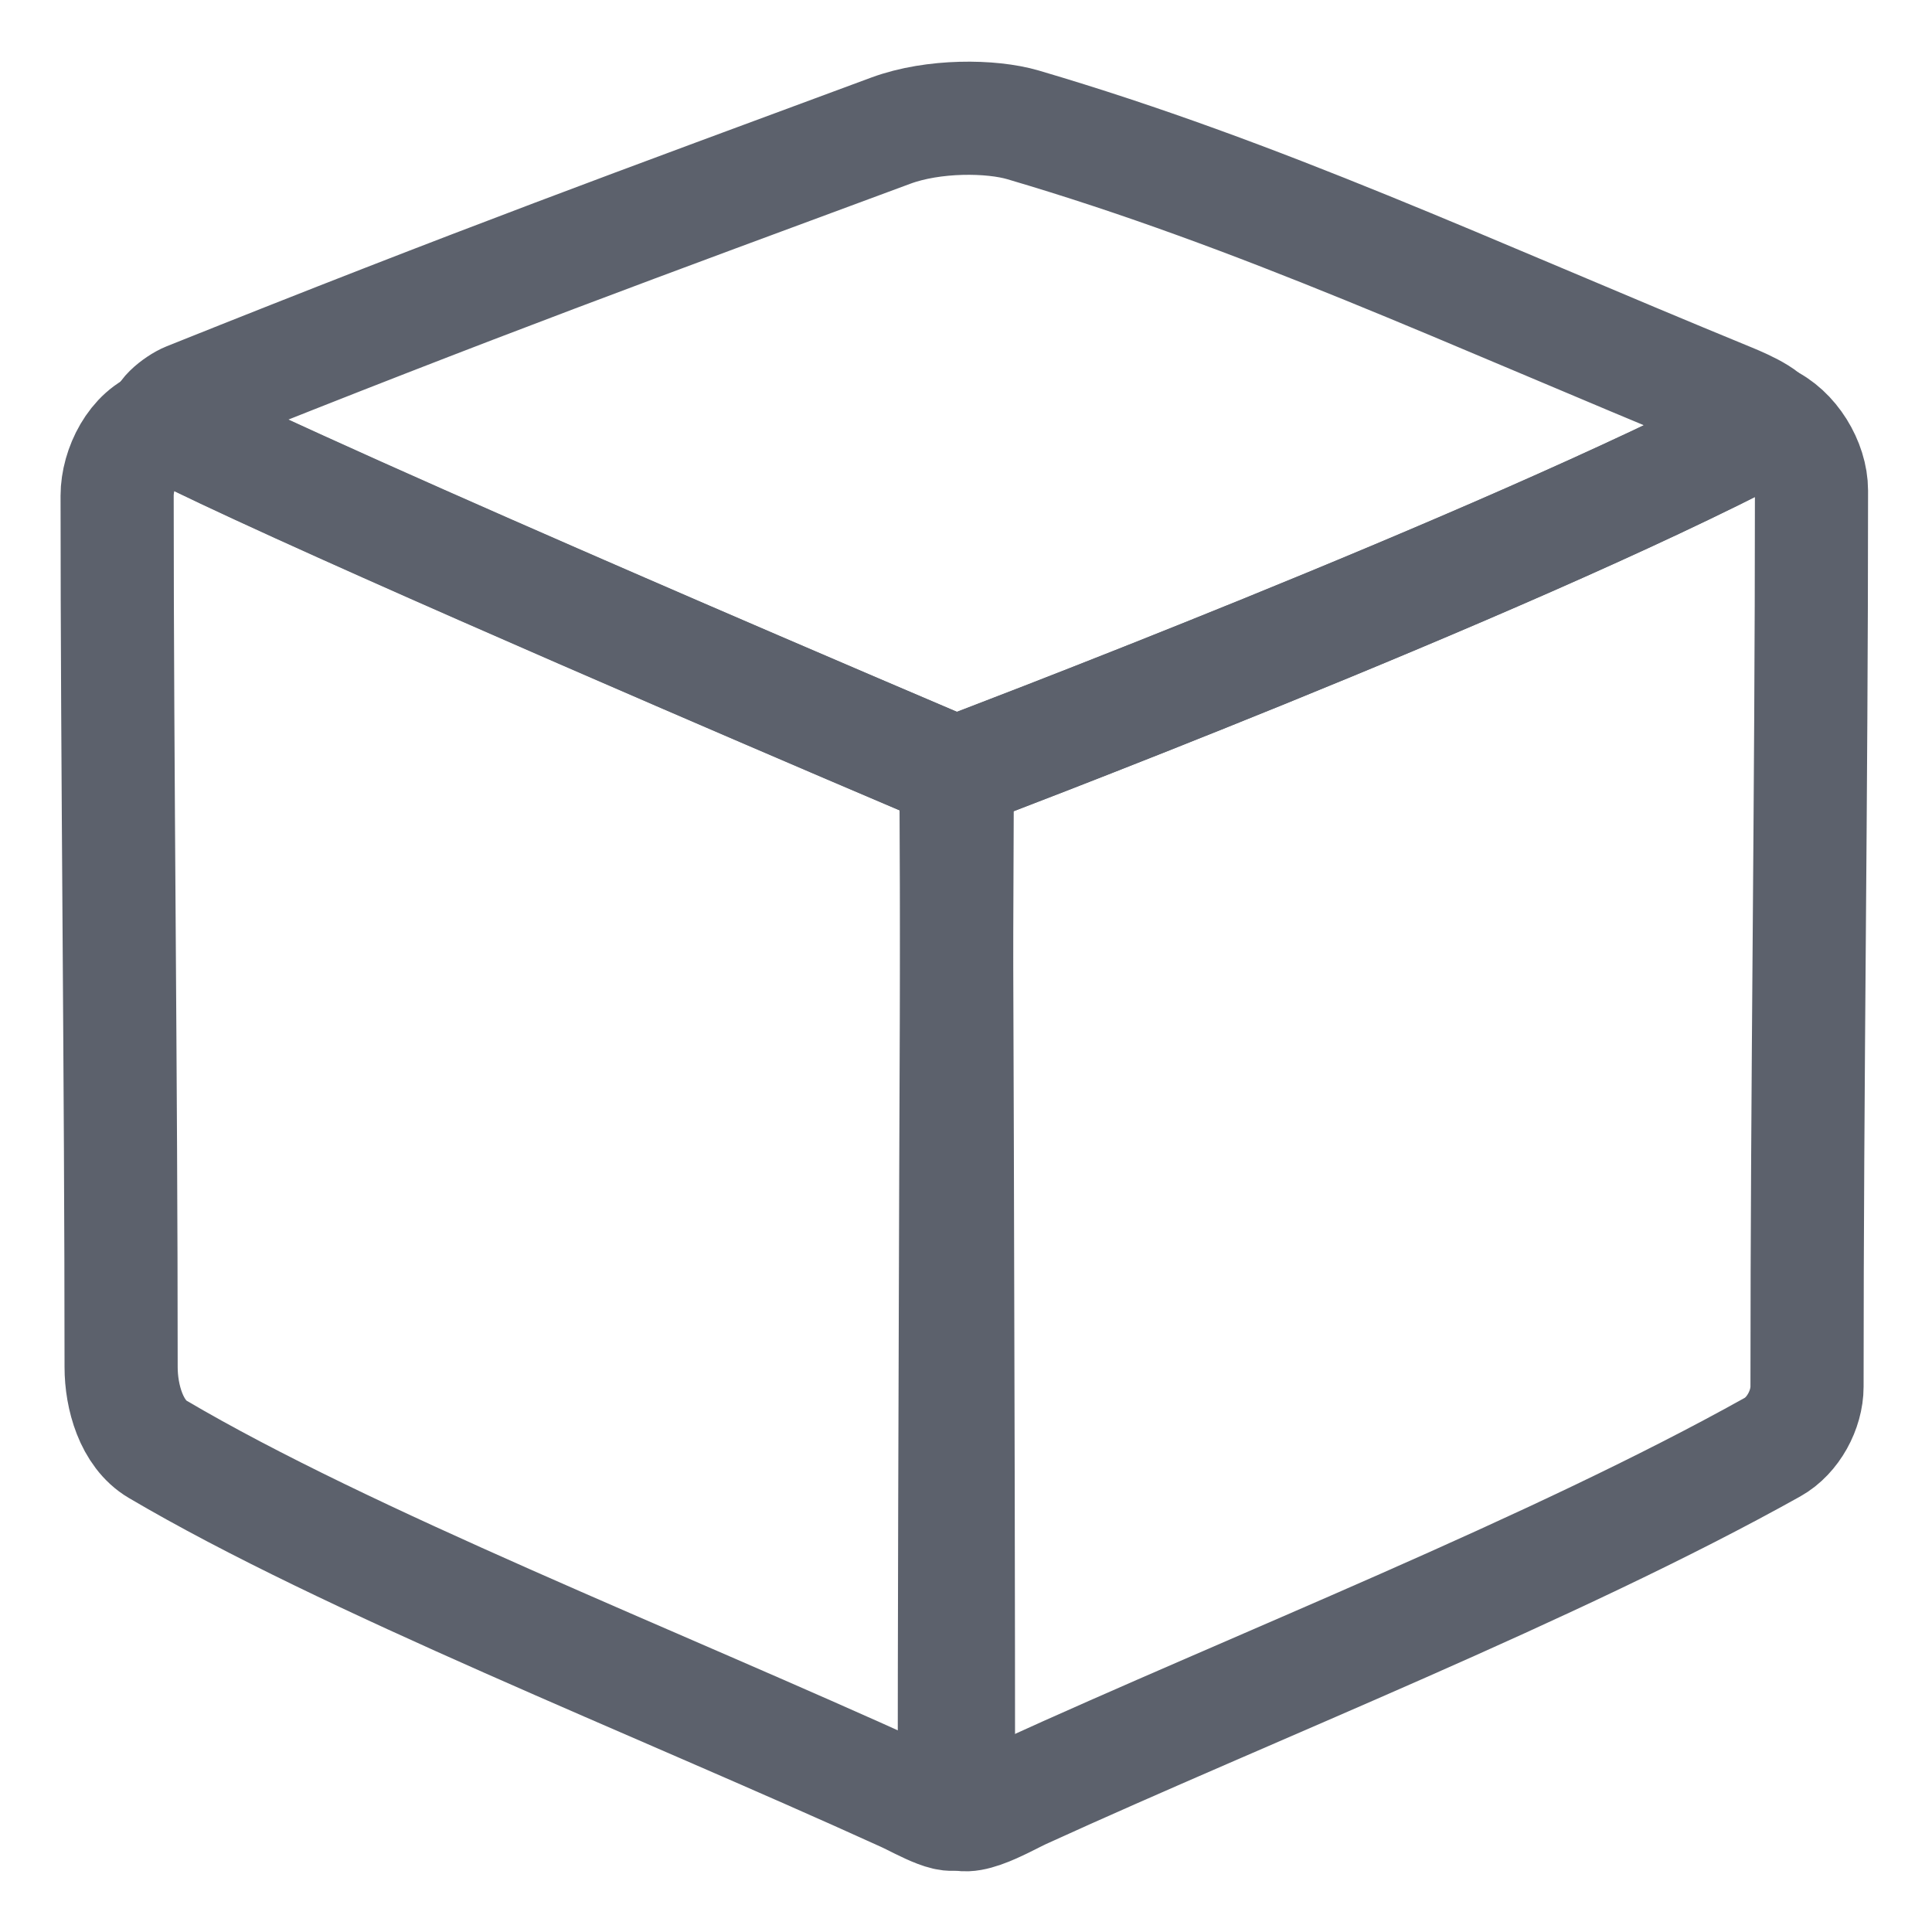<?xml version="1.0" encoding="UTF-8" standalone="no"?>
<!-- Created with Inkscape (http://www.inkscape.org/) -->

<svg
   xmlns:dc="http://purl.org/dc/elements/1.1/"
   xmlns:cc="http://creativecommons.org/ns#"
   xmlns:rdf="http://www.w3.org/1999/02/22-rdf-syntax-ns#"
   xmlns:svg="http://www.w3.org/2000/svg"
   xmlns="http://www.w3.org/2000/svg"
   xmlns:sodipodi="http://sodipodi.sourceforge.net/DTD/sodipodi-0.dtd"
   xmlns:inkscape="http://www.inkscape.org/namespaces/inkscape"
   width="16"
   height="16"
   id="svg6263"
   version="1.1"
   inkscape:version="0.92.1 unknown"
   sodipodi:docname="netbeans.svg">
  <defs
     id="defs6265">
    <linearGradient
       id="linearGradient4286">
      <stop
         style="stop-color:#edf5f4;stop-opacity:1;"
         offset="0"
         id="stop4288" />
      <stop
         id="stop4355"
         offset="0.542"
         style="stop-color:#c6e0dd;stop-opacity:1;" />
      <stop
         style="stop-color:#9fcbc4;stop-opacity:1;"
         offset="1"
         id="stop4290" />
    </linearGradient>
  </defs>
  <sodipodi:namedview
     id="base"
     pagecolor="#ffffff"
     bordercolor="#666666"
     borderopacity="1.0"
     inkscape:pageopacity="0.0"
     inkscape:pageshadow="2"
     inkscape:zoom="44.517169"
     inkscape:cx="2.2943935"
     inkscape:cy="8.0081435"
     inkscape:document-units="px"
     inkscape:current-layer="g4978"
     showgrid="false"
     fit-margin-top="0"
     fit-margin-left="0"
     fit-margin-right="0"
     fit-margin-bottom="0"
     inkscape:window-width="1920"
     inkscape:window-height="1056"
     inkscape:window-x="0"
     inkscape:window-y="24"
     inkscape:window-maximized="1" />
  <g
     inkscape:label="Capa 1"
     inkscape:groupmode="layer"
     id="layer1"
     transform="translate(-280.571,-287.219)">
    <g
       style="display:inline;enable-background:new"
       id="g4978"
       transform="translate(117.142,169.918)">
      <path
         style="fill:none;fill-opacity:1;stroke:#5c616c;stroke-width:0.937px;stroke-linecap:round;stroke-linejoin:round;stroke-opacity:1"
         d="m 178.055,120.777 c 0.023,0.026 0.029,0.051 -0.004,0.068 -2.172,1.14 -6.657,2.837 -6.694,2.851 -5e-4,0.196 -0.025,5.946 -0.025,8.54 0,0.229 0.422,-0.024 0.562,-0.088 1.927,-0.88 4.405,-1.852 6.215,-2.863 0.17,-0.095 0.285,-0.31 0.285,-0.5 0,-2.591 0.037,-4.853 0.037,-7.421 0,-0.228 -0.159,-0.493 -0.376,-0.588 z"
         id="path4906"
         inkscape:connector-curvature="0" />
      <path
         style="fill:none;fill-opacity:1;stroke:#5c616c;stroke-width:0.937px;stroke-linecap:round;stroke-linejoin:round;stroke-opacity:1"
         d="m 164.808,120.802 c -0.013,0.004 -0.025,0.008 -0.037,0.012 -0.228,0.07 -0.372,0.361 -0.372,0.592 0,2.302 0.033,4.82 0.033,7.217 0,0.246 0.085,0.552 0.302,0.68 1.579,0.93 4.089,1.913 6.186,2.867 0.139,0.063 0.447,0.248 0.447,0.1 0,-3.33 -0.02,-8.387 -0.021,-8.568 -0.013,-0.006 -0.37,-0.157 -0.913,-0.389 -1.55,-0.663 -4.624,-1.988 -5.608,-2.49 -0.01,-0.006 -0.014,-0.012 -0.017,-0.02 z"
         id="path4908"
         inkscape:connector-curvature="0"
         sodipodi:nodetypes="csssssscssc" />
      <path
         style="display:inline;fill:none;fill-opacity:1;stroke:#5c616c;stroke-width:0.937px;stroke-linecap:round;stroke-linejoin:round;stroke-opacity:1;enable-background:new"
         d="m 171.345,123.701 c 0,0 -5.202,-2.208 -6.537,-2.889 -0.081,-0.041 0.09,-0.174 0.175,-0.208 2.416,-0.968 3.742,-1.45 5.823,-2.221 0.354,-0.131 0.833,-0.125 1.095,-0.048 1.974,0.581 3.655,1.373 5.86,2.278 0.115,0.047 0.401,0.174 0.291,0.232 -2.18,1.145 -6.707,2.856 -6.707,2.856 z"
         id="path4922"
         inkscape:connector-curvature="0"
         sodipodi:nodetypes="cssssssc" />
    </g>
  </g>
</svg>
